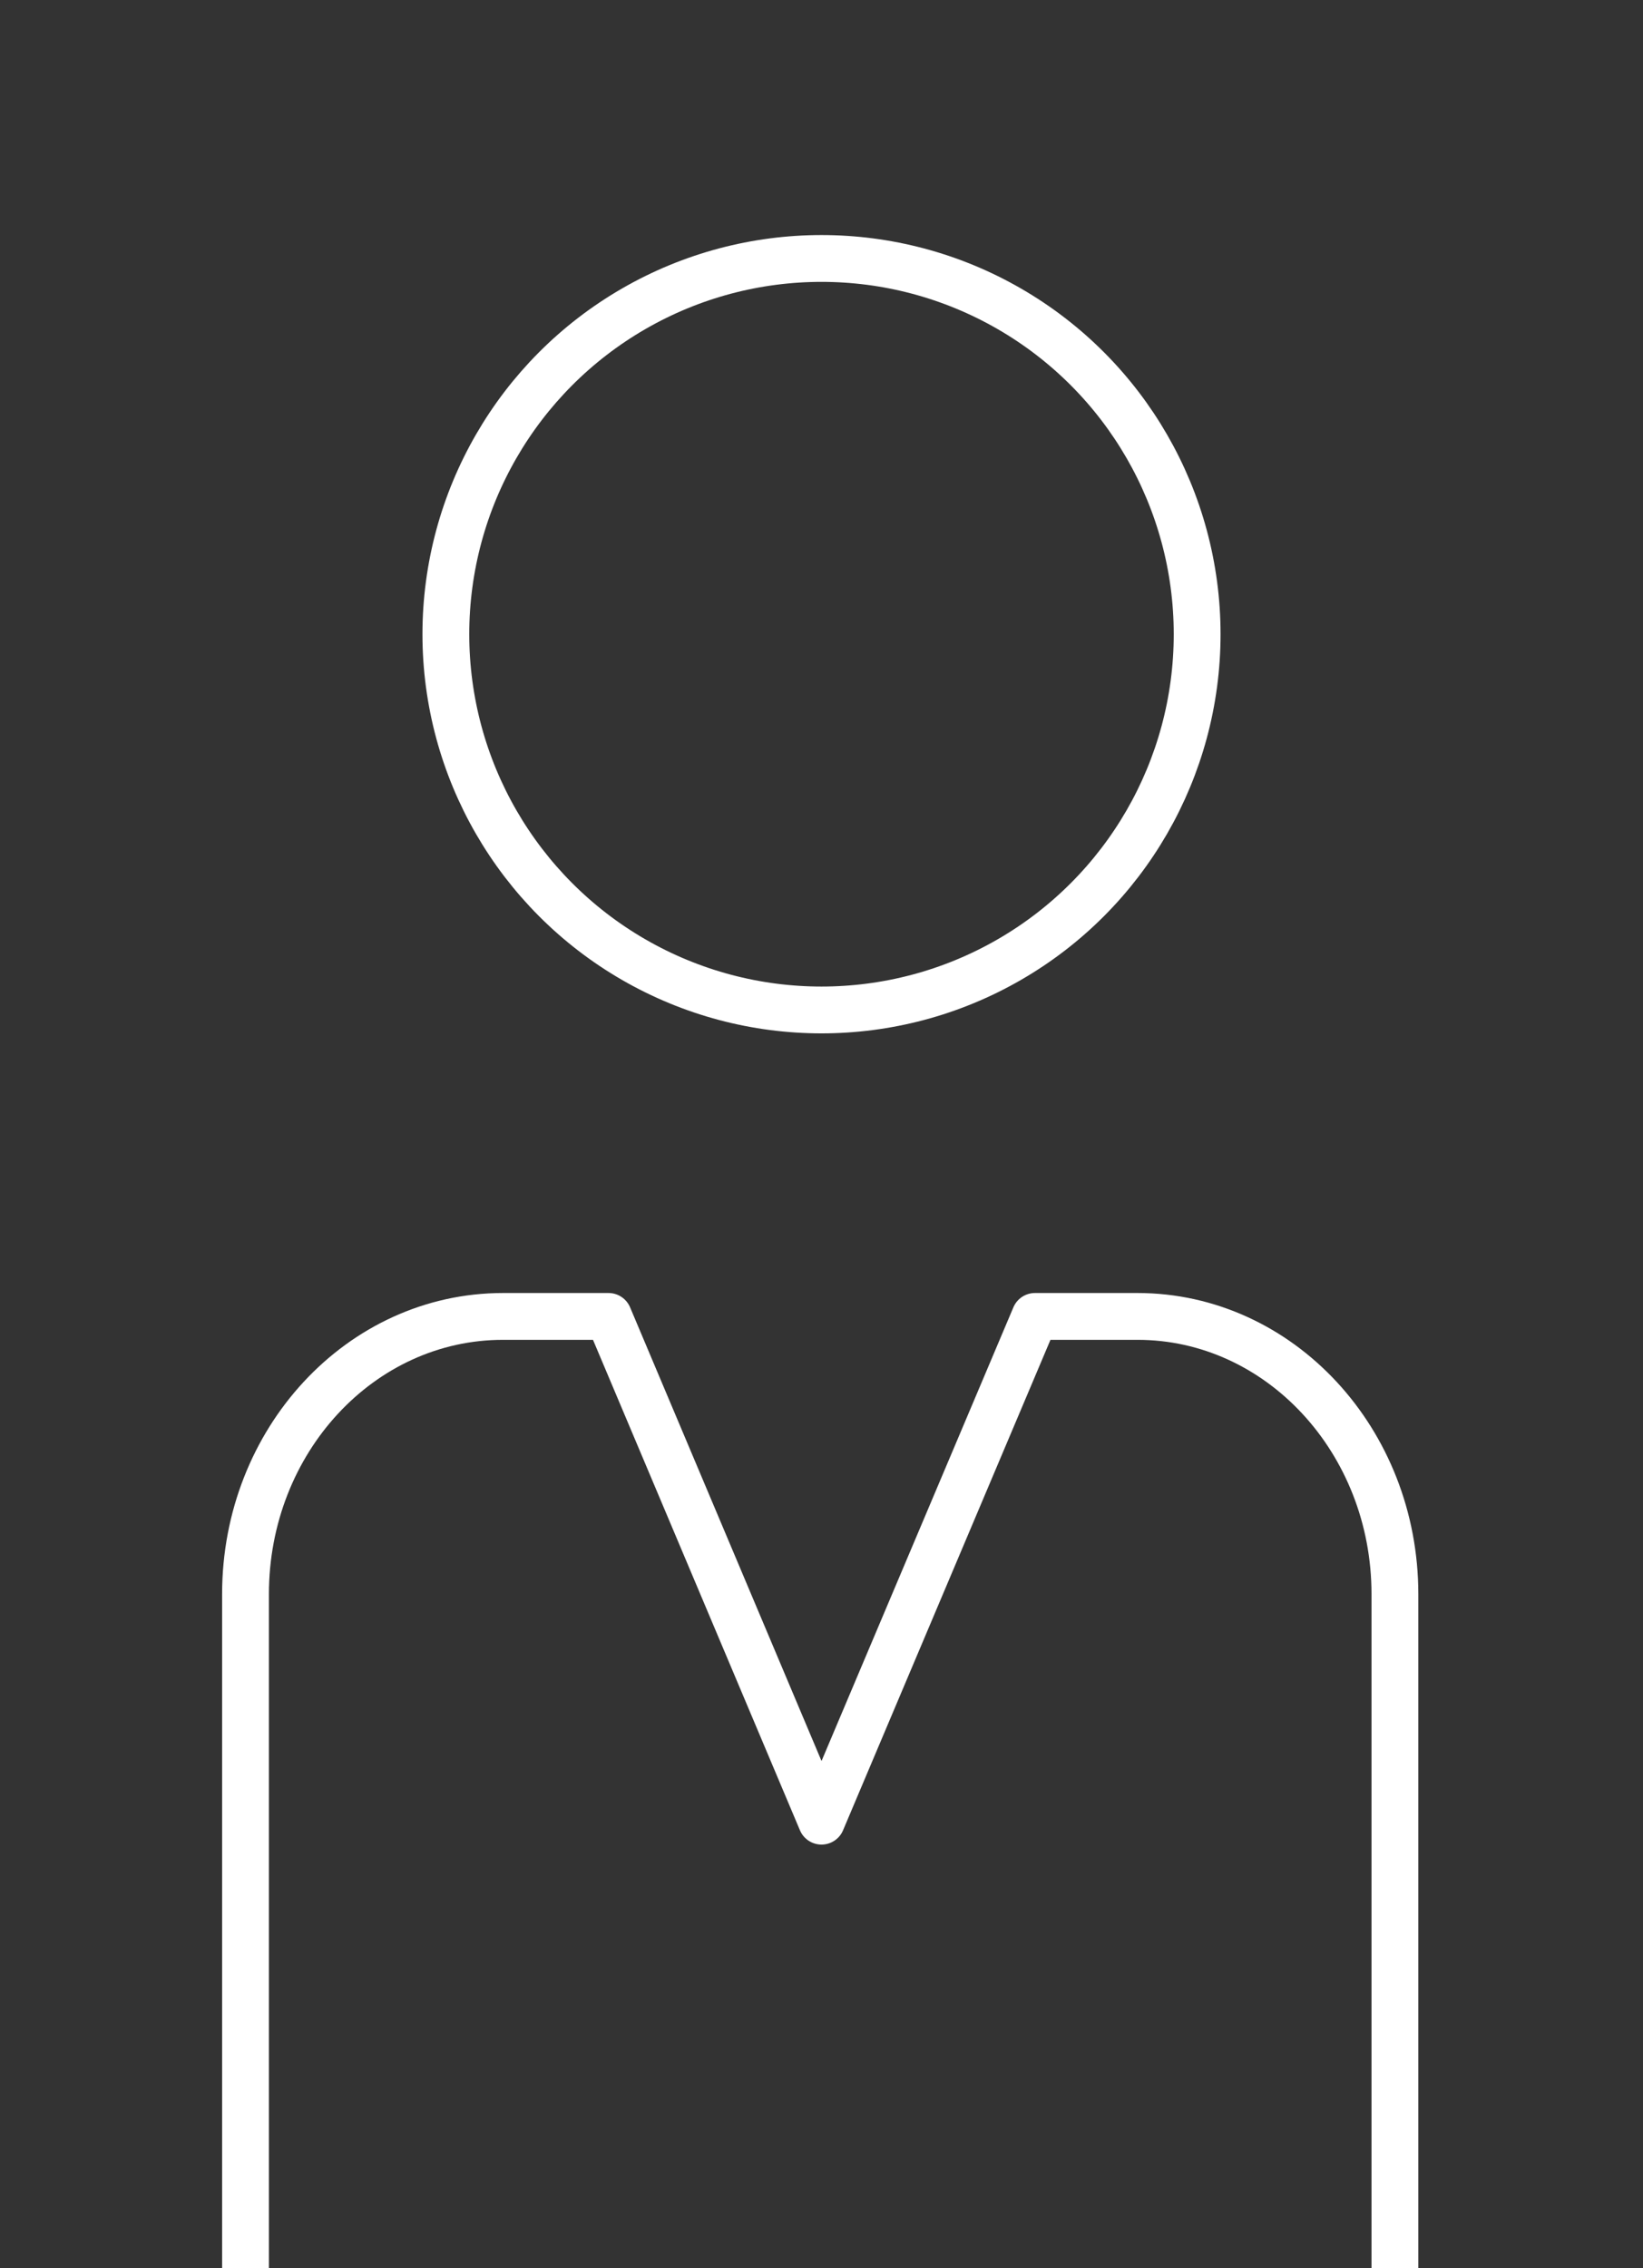 <svg id="Layer_1" data-name="Layer 1" xmlns="http://www.w3.org/2000/svg" viewBox="0 0 70.2 96.89">
    <rect x="0" y="0" width="70.2" height="96.89" fill="#333333" stroke="none"/>
    <defs>
        <style>
            .cls-1{fill:none;stroke:#fff;stroke-linecap:round;stroke-linejoin:round;stroke-width:2px;}
        </style>
    </defs>
    <path class="cls-1"
        d="M88.26,180V-4.94a10.81,10.81,0,0,0-10.8-10.81H-7.25A10.81,10.81,0,0,0-18.06-4.94V180H-45.52V-33.57a10.81,10.81,0,0,1,10.81-10.8H104.92a10.81,10.81,0,0,1,10.8,10.8V180Z" />
    <path class="cls-1"
        d="M59.6,68.09V168.75c0,4.75-3.57,8.6-8,8.6h0c-4.4,0-8-3.85-8-8.6v-47c0-5.09-3.83-9.22-8.56-9.22h0c-4.72,0-8.55,4.13-8.55,9.22v47c0,4.75-3.57,8.6-8,8.6h0c-4.4,0-8-3.85-8-8.6V68.09c0-6.55,4.92-11.86,11-11.86H26L35.1,77.79l9.12-21.56H48.6C54.67,56.23,59.6,61.54,59.6,68.09Z" />
    <circle class="cls-1" cx="35.1" cy="27.09" r="16.05" />
</svg>